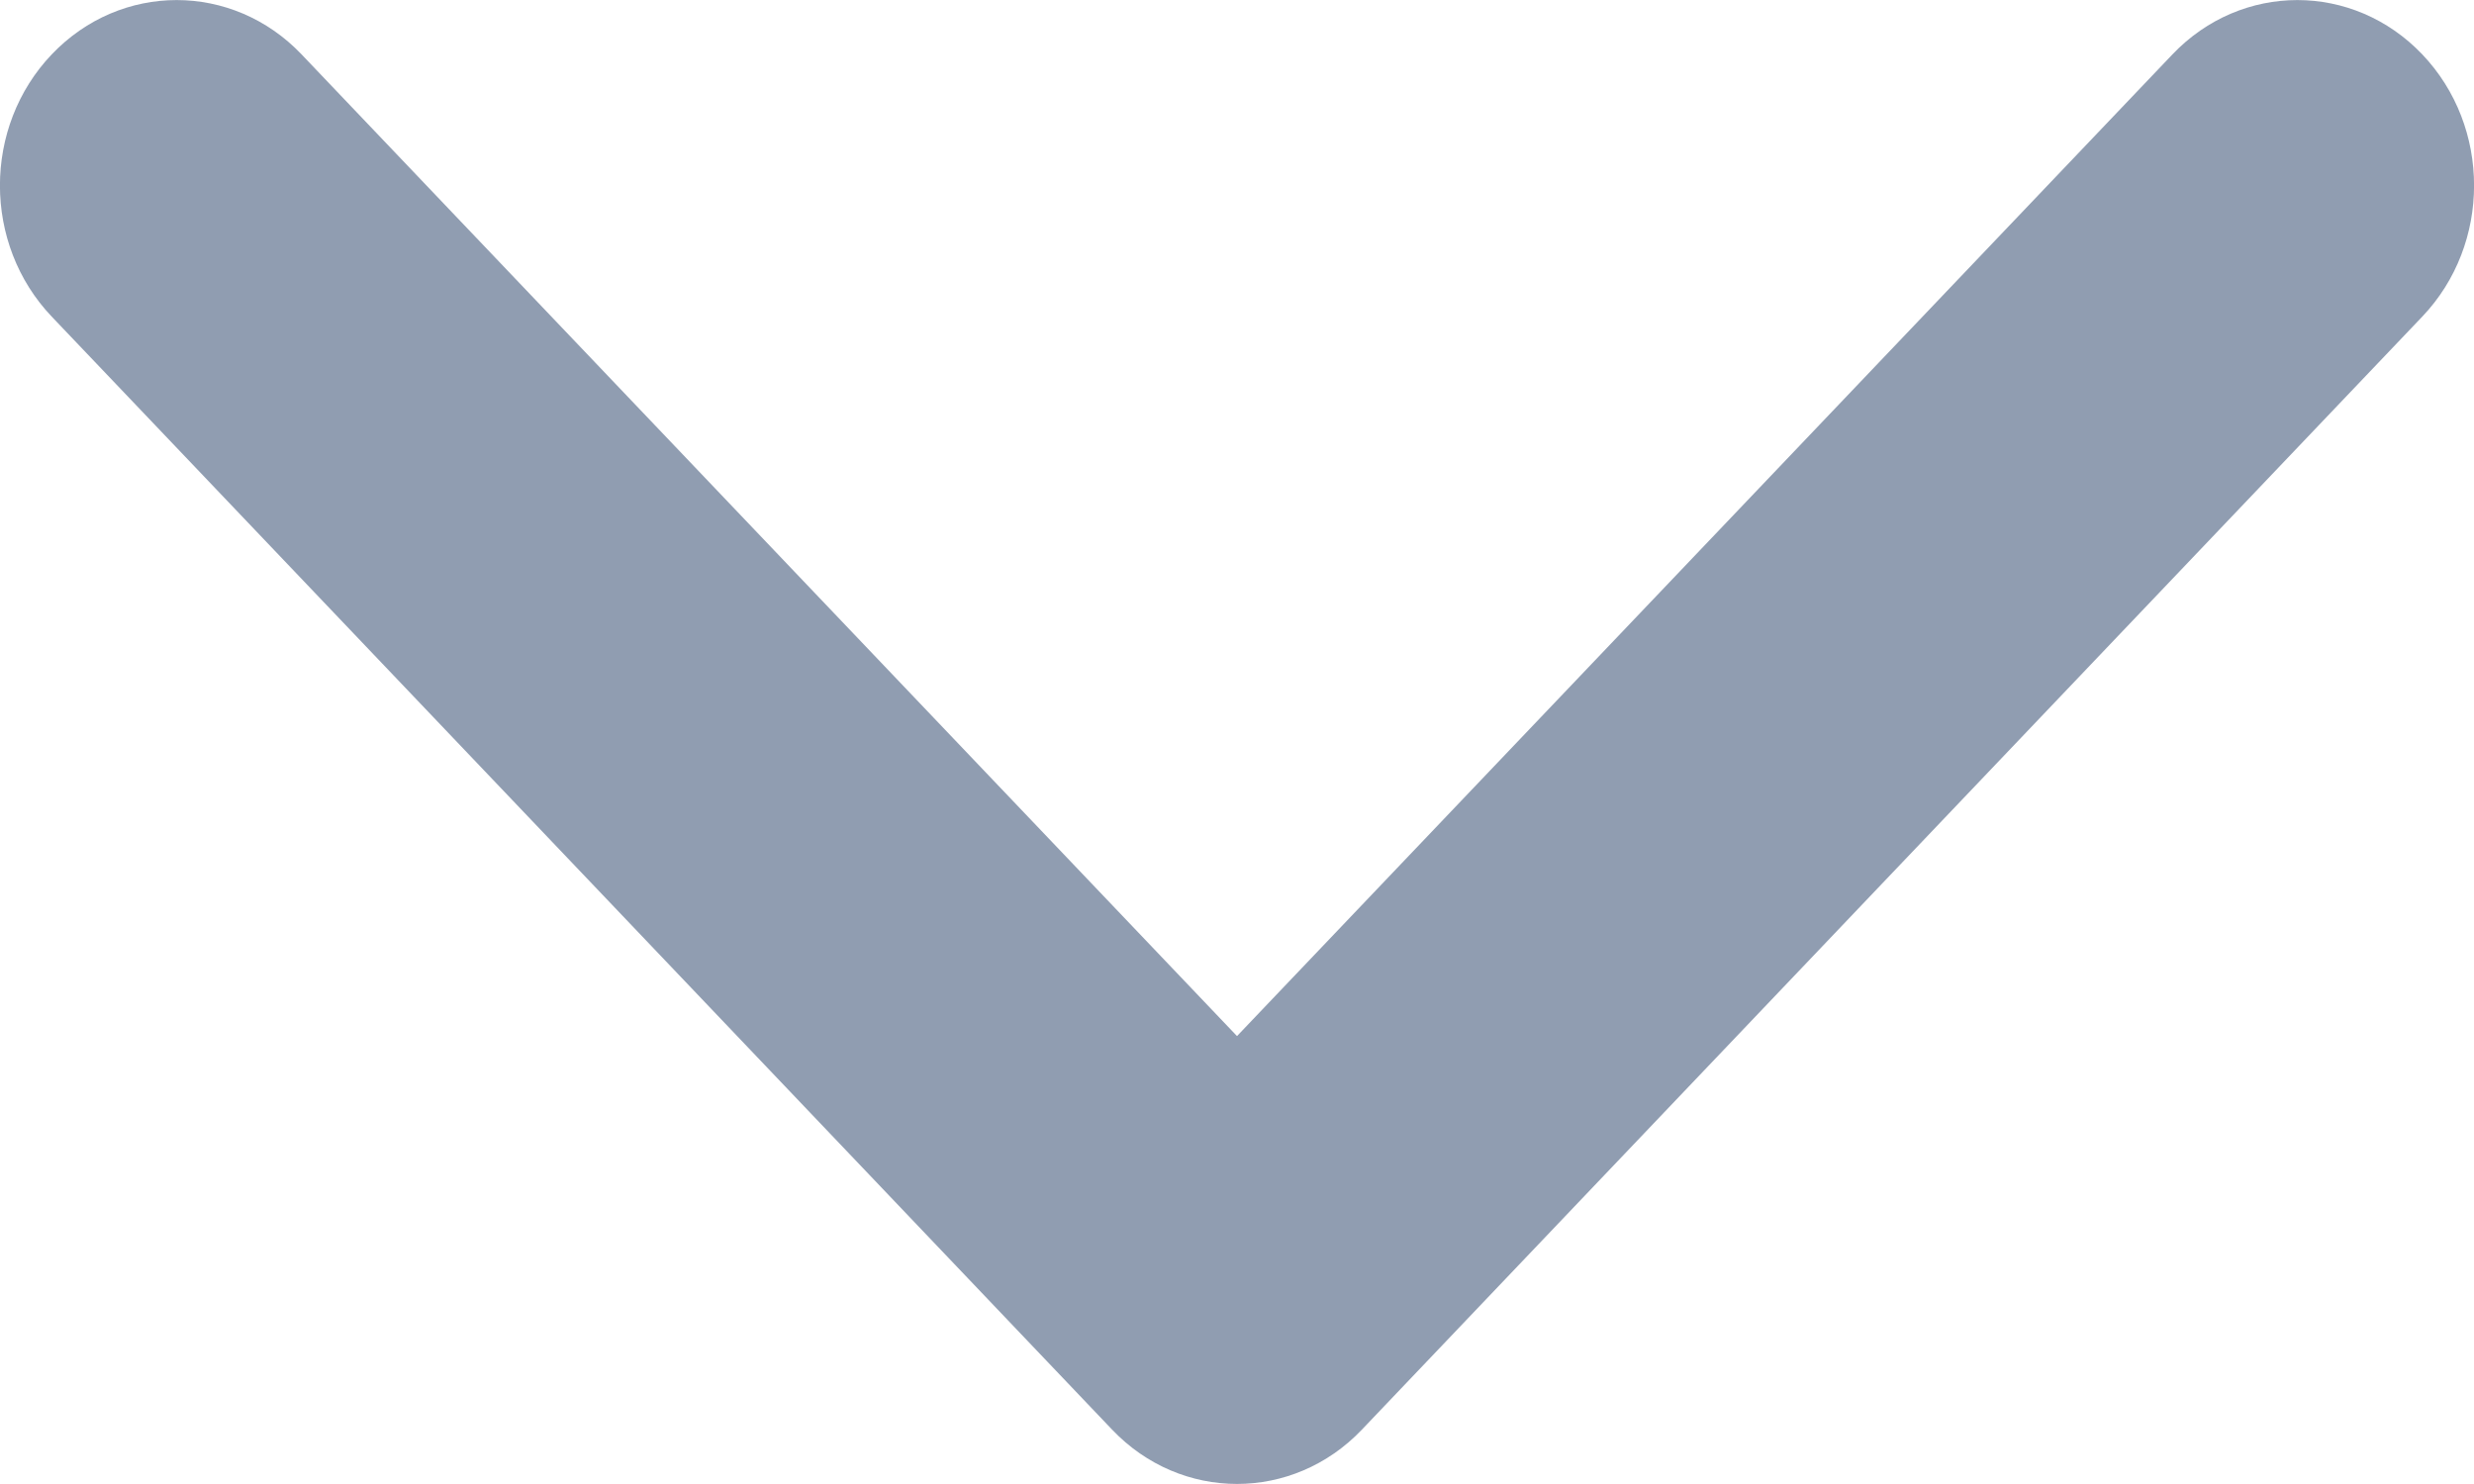 <svg width="10" height="6" viewBox="0 0 10 6" fill="none" xmlns="http://www.w3.org/2000/svg">
<path d="M1.219 0.22C0.94 -0.073 0.488 -0.073 0.209 0.22C-0.07 0.513 -0.07 0.987 0.209 1.28L4.495 5.78C4.774 6.073 5.226 6.073 5.505 5.78L9.791 1.28C10.07 0.987 10.07 0.513 9.791 0.22C9.512 -0.073 9.06 -0.073 8.781 0.22L5 4.189L1.219 0.22Z" fill="#909DB1"/>
</svg>
